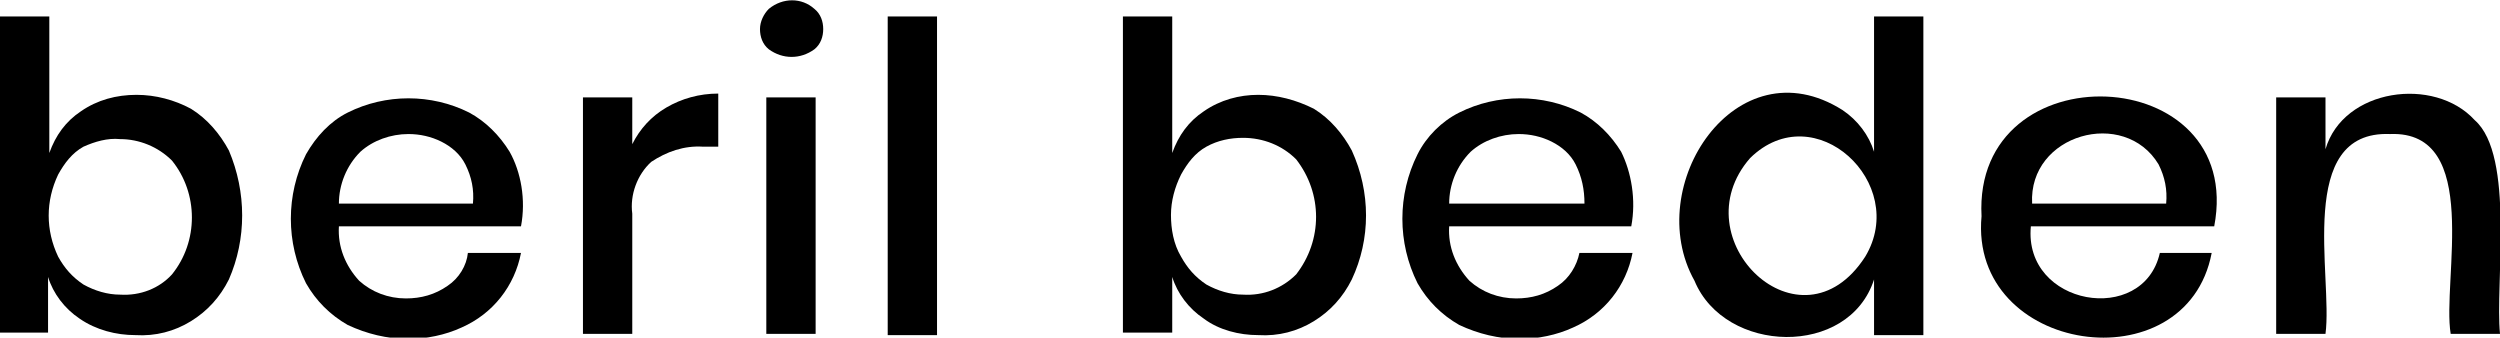 <svg version="1.1" xmlns="http://www.w3.org/2000/svg" xmlns:xlink="http://www.w3.org/1999/xlink" x="0px" y="0px" viewBox="0 0 197.7 26.7">
          <g id="Layer_1" data-name="Layer 1">
            <path class="st0" d="M15.1,8.6c1.3,0.8,2.3,2,3,3.3c1.4,3.3,1.4,7,0,10.2c-0.7,1.4-1.7,2.5-3,3.3c-1.3,0.8-2.8,1.2-4.4,1.1c-1.5,0-3.1-0.4-4.4-1.3c-1.2-0.8-2.1-2-2.5-3.3v4.4H0V1.3h3.9v10.8c0.5-1.4,1.3-2.5,2.5-3.3c1.3-0.9,2.8-1.3,4.4-1.3C12.3,7.5,13.8,7.9,15.1,8.6z M6.6,11.6c-0.9,0.5-1.5,1.3-2,2.2c-1,2.1-1,4.4,0,6.5c0.5,0.9,1.1,1.6,2,2.2c0.9,0.5,1.9,0.8,2.9,0.8c1.6,0.1,3.1-0.5,4.1-1.6c2.1-2.6,2.1-6.4,0-9c-1.1-1.1-2.6-1.7-4.1-1.7C8.5,10.9,7.5,11.2,6.6,11.6L6.6,11.6z"/>
            <path class="st0" d="M41.2,17.9H26.8c-0.1,1.6,0.5,3.1,1.6,4.3c1,0.9,2.3,1.4,3.7,1.4c1.2,0,2.3-0.3,3.3-1c0.9-0.6,1.5-1.6,1.6-2.6h4.2c-0.5,2.6-2.2,4.8-4.7,5.9c-1.3,0.6-2.8,0.9-4.2,0.9c-1.7,0-3.3-0.4-4.8-1.1c-1.4-0.8-2.5-1.9-3.3-3.3c-1.6-3.2-1.6-7,0-10.2c0.8-1.4,1.9-2.6,3.3-3.3c3-1.5,6.6-1.5,9.6,0c1.3,0.7,2.4,1.8,3.2,3.1C41.2,13.6,41.6,15.8,41.2,17.9L41.2,17.9z M36.8,13c-0.4-0.8-1.1-1.4-1.9-1.8c-0.8-0.4-1.7-0.6-2.6-0.6c-1.4,0-2.8,0.5-3.8,1.4c-1.1,1.1-1.7,2.6-1.7,4.1h10.6C37.5,15,37.3,14,36.8,13z"/>
            <path class="st0" d="M52.7,8.5c1.2-0.7,2.6-1.1,4.1-1.1v4.2h-1.2c-1.5-0.1-2.9,0.4-4.1,1.2c-1.1,1-1.7,2.6-1.5,4.1v9.5h-3.9V7.7H50v3.7C50.6,10.2,51.5,9.2,52.7,8.5z"/>
            <path class="st0" d="M60.8,0.7c1.1-0.9,2.6-0.9,3.6,0c0.5,0.4,0.7,1,0.7,1.6c0,0.6-0.2,1.2-0.7,1.6c-1.1,0.8-2.5,0.8-3.6,0c-0.5-0.4-0.7-1-0.7-1.6C60.1,1.7,60.4,1.1,60.8,0.7z M64.5,7.7v18.7h-3.9V7.7L64.5,7.7z"/>
            <path class="st0" d="M74.1,1.3v25.2h-3.9V1.3H74.1z"/>
            <path class="st0" d="M103.9,8.6c1.3,0.8,2.3,2,3,3.3c1.5,3.3,1.5,7,0,10.2c-0.7,1.4-1.7,2.5-3,3.3c-1.3,0.8-2.8,1.2-4.4,1.1c-1.5,0-3.1-0.4-4.3-1.3c-1.2-0.8-2.1-2-2.5-3.3v4.4h-3.9V1.3h3.9v10.8c0.5-1.4,1.3-2.5,2.5-3.3c1.3-0.9,2.8-1.3,4.3-1.3C101,7.5,102.5,7.9,103.9,8.6z M95.4,11.6c-0.9,0.5-1.5,1.3-2,2.2c-0.5,1-0.8,2.1-0.8,3.2c0,1.1,0.2,2.3,0.8,3.3c0.5,0.9,1.1,1.6,2,2.2c0.9,0.5,1.9,0.8,2.9,0.8c1.6,0.1,3.1-0.5,4.2-1.6c2.1-2.7,2.1-6.4,0-9.1c-1.1-1.1-2.6-1.7-4.2-1.7C97.3,10.9,96.3,11.1,95.4,11.6L95.4,11.6z"/>
            <path class="st0" d="M129,17.9h-14.4c-0.1,1.6,0.5,3.1,1.6,4.3c1,0.9,2.3,1.4,3.7,1.4c1.2,0,2.3-0.3,3.3-1c0.9-0.6,1.5-1.6,1.7-2.6h4.2c-0.5,2.6-2.2,4.8-4.7,5.9c-1.3,0.6-2.8,0.9-4.2,0.9c-1.7,0-3.3-0.4-4.8-1.1c-1.4-0.8-2.5-1.9-3.3-3.3c-1.6-3.2-1.6-7,0-10.2c0.7-1.4,1.9-2.6,3.3-3.3c3-1.5,6.6-1.5,9.6,0c1.3,0.7,2.4,1.8,3.2,3.1C129,13.6,129.4,15.8,129,17.9L129,17.9z M124.6,13c-0.4-0.8-1.1-1.4-1.9-1.8c-0.8-0.4-1.7-0.6-2.6-0.6c-1.4,0-2.8,0.5-3.8,1.4c-1.1,1.1-1.7,2.6-1.7,4.1h10.7C125.3,15,125.1,14,124.6,13L124.6,13z"/>
            <path class="st0" d="M145.7,8.7c1.2,0.8,2.1,2,2.5,3.3V1.3h3.9v25.2h-3.9v-4.4c-2,6.2-11.8,5.9-14.2,0.1C129.8,14.7,137.3,3.4,145.7,8.7z M138.4,12.5c-5.6,6.4,4,15.7,9.1,7.8C151,14.5,143.5,7.5,138.4,12.5z"/>
            <path class="st0" d="M175.1,17.9h-14.5c-0.6,6.3,8.9,7.9,10.2,2.1h4.1c-2,10.5-19.2,8-18.2-2.9C156,3.9,177.6,4.8,175.1,17.9zM170.7,13c-2.7-4.5-10.3-2.4-10,3.1h10.6C171.4,15,171.2,14,170.7,13L170.7,13z"/>
            <path class="st0" d="M195.7,9.5c3.2,2.8,1.6,13,2,16.9h-3.9c-0.7-4.2,2.5-16.1-4.8-15.8c-7.5-0.3-4.5,11.3-5.1,15.8H180V7.7h3.9v4.1C185.3,7,192.5,6,195.7,9.5z"/>
          </g>
</svg>